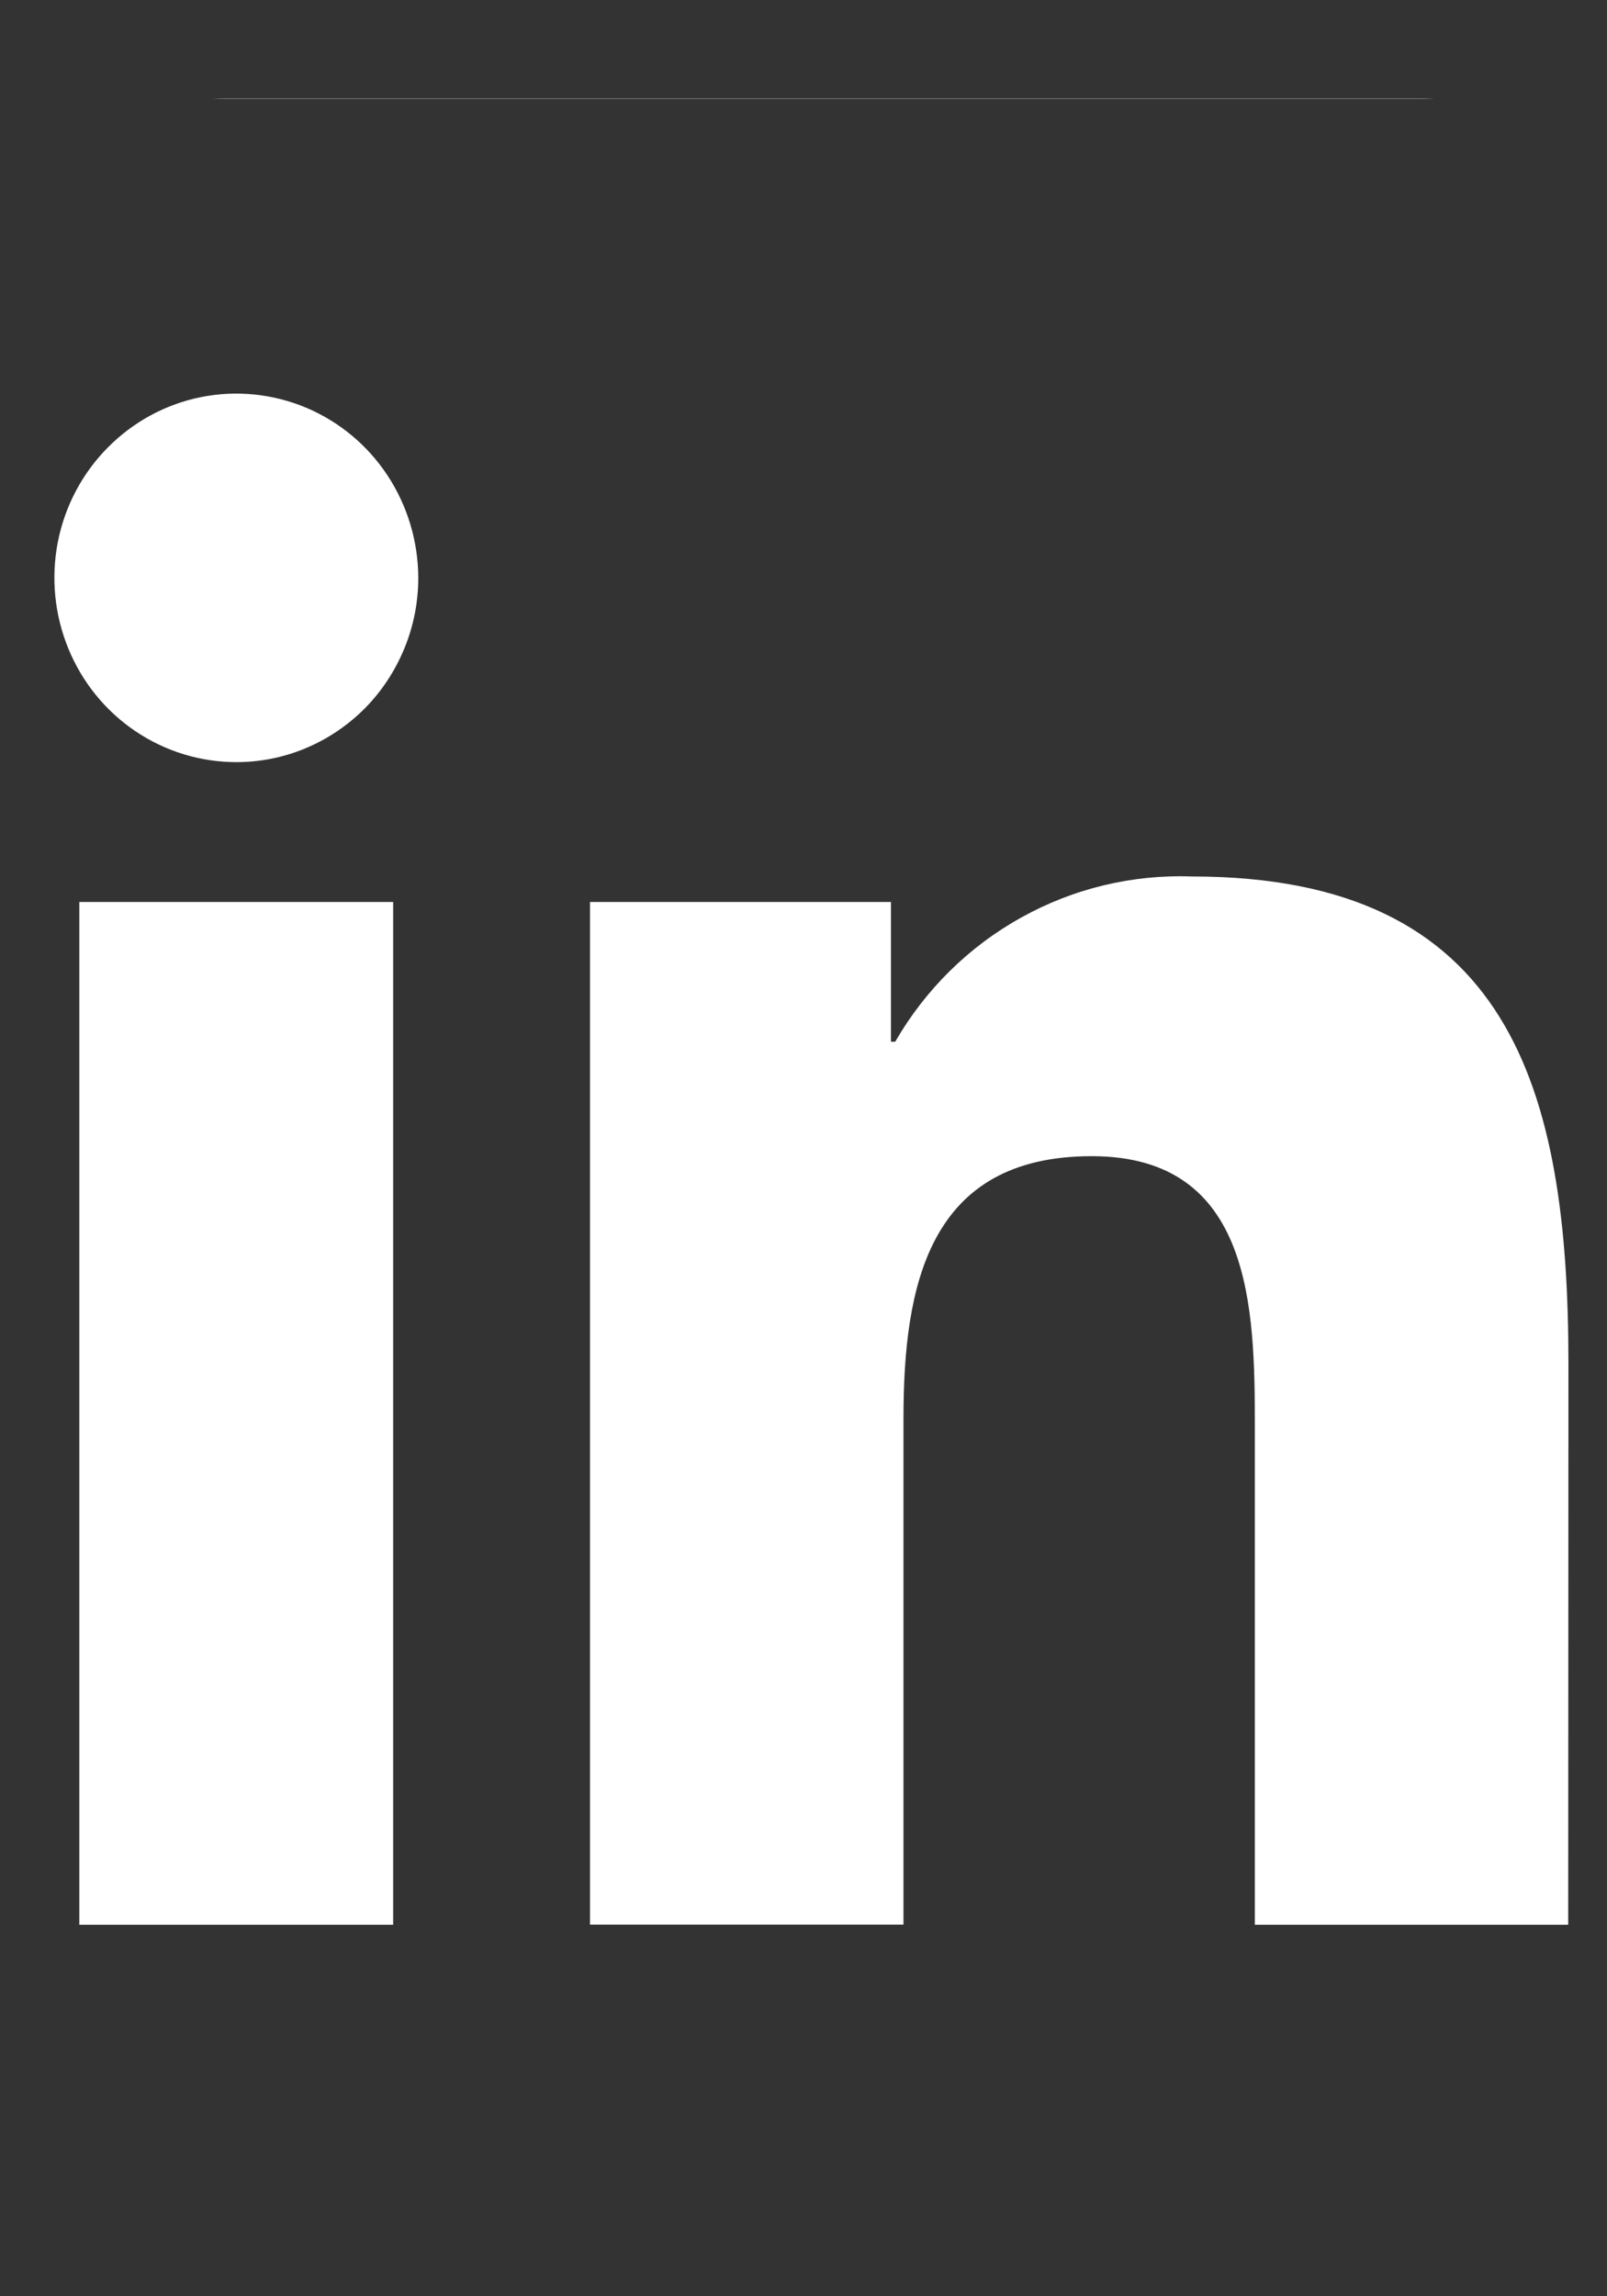 <svg width="14" height="20" viewBox="0 0 14 20" fill="none" xmlns="http://www.w3.org/2000/svg">
<rect x="0" y="0" width="14" height="20" fill="#333333" stroke="none"/>
<path fill-rule="evenodd" clip-rule="evenodd" d="M1.958 0.858C1.924 0.858 1.89 0.859 1.857 0.86H12.491C12.457 0.859 12.423 0.858 12.389 0.858H1.958ZM12.419 19.525H1.929C1.939 19.525 1.949 19.525 1.958 19.525H12.389C12.399 19.525 12.409 19.525 12.419 19.525ZM10.932 16.764H13.662L13.664 11.877C13.664 9.478 13.153 7.634 10.385 7.634C9.866 7.615 9.351 7.738 8.896 7.992C8.44 8.245 8.061 8.619 7.799 9.073H7.762V7.856H5.14V16.763H7.871V12.357C7.871 11.195 8.089 10.07 9.511 10.07C10.913 10.07 10.932 11.399 10.932 12.432V16.764ZM1.179 6.368C1.439 6.544 1.746 6.638 2.059 6.638C2.267 6.638 2.473 6.597 2.665 6.516C2.858 6.435 3.032 6.317 3.18 6.168C3.327 6.019 3.443 5.842 3.523 5.647C3.603 5.453 3.644 5.244 3.644 5.033C3.643 4.716 3.55 4.405 3.376 4.141C3.202 3.877 2.955 3.672 2.665 3.55C2.375 3.429 2.057 3.397 1.749 3.459C1.442 3.521 1.16 3.674 0.938 3.899C0.716 4.123 0.565 4.409 0.504 4.72C0.443 5.032 0.475 5.355 0.595 5.648C0.715 5.941 0.918 6.192 1.179 6.368ZM0.691 16.764H3.425V7.856H0.691V16.764Z" fill="white"/>
</svg>
